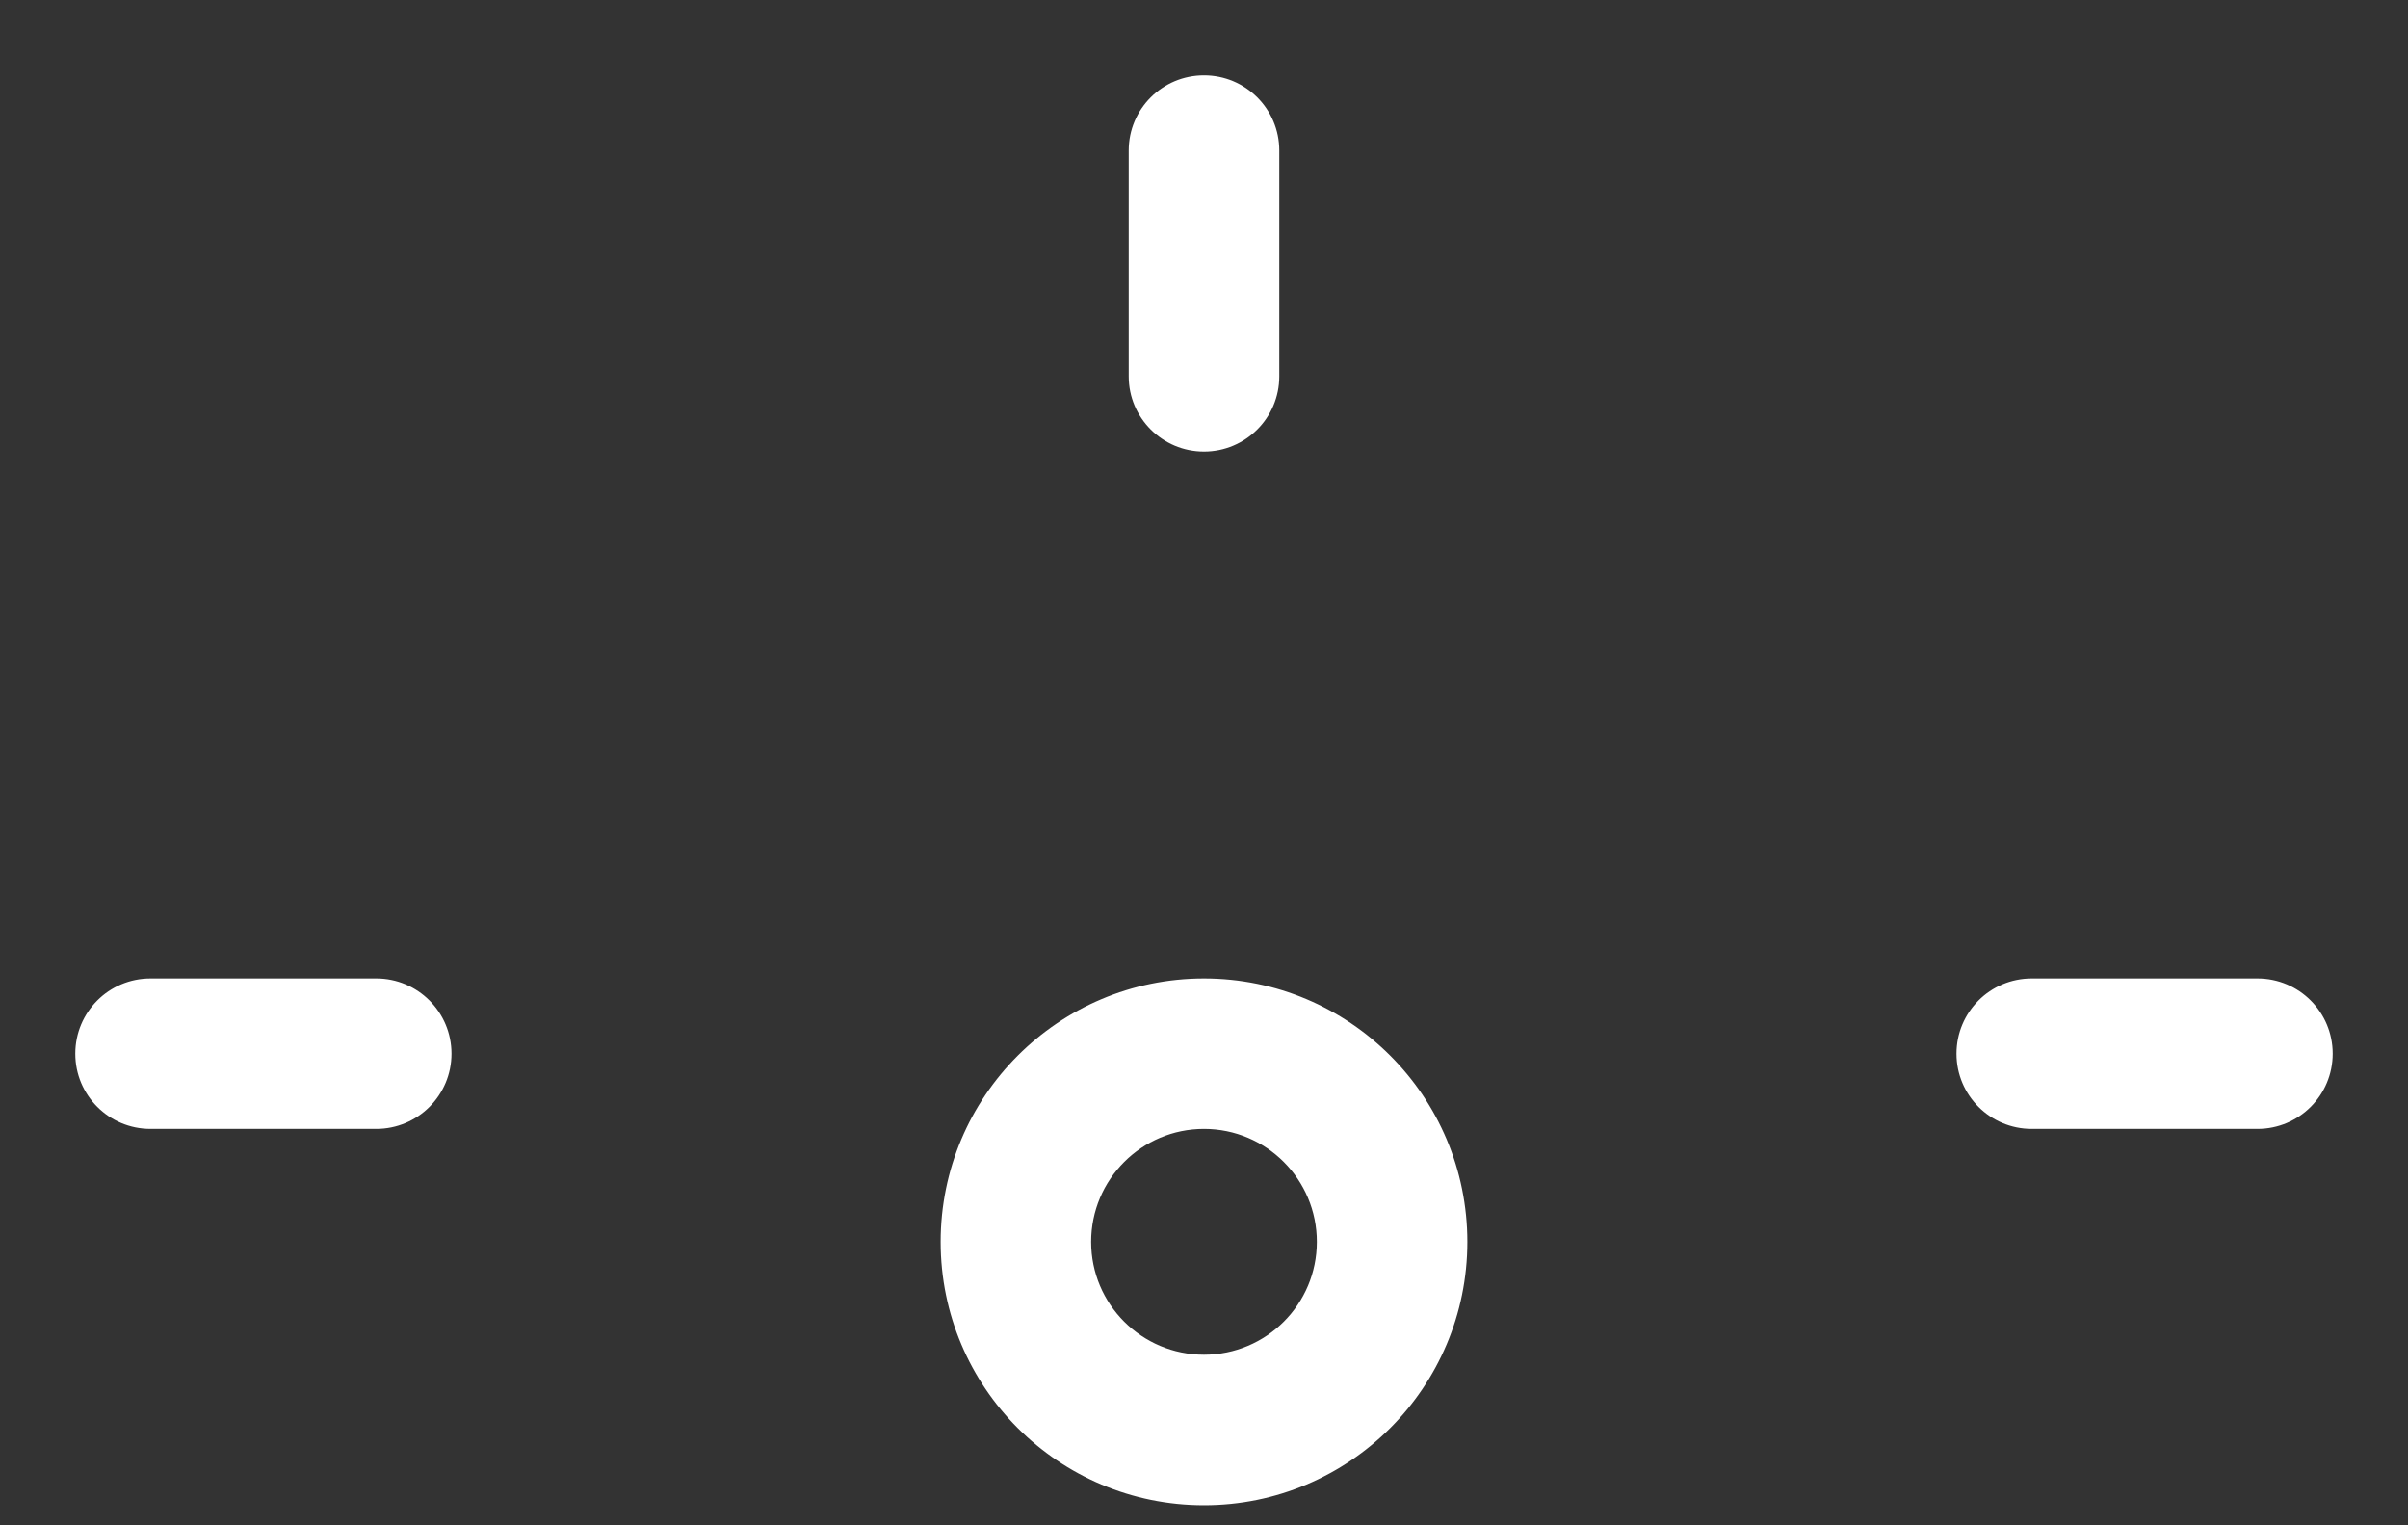 ﻿<?xml version="1.0" encoding="utf-8"?>
<svg version="1.1" xmlns:xlink="http://www.w3.org/1999/xlink" width="30px" height="19px" xmlns="http://www.w3.org/2000/svg">
  <rect width="100%" height="100%" fill="#333333" stroke="none"/>
  <g transform="matrix(1 0 0 1 -620 -161 )">
    <path d="M 15 18.75  C 13.188 18.75  11.719 17.281  11.719 15.469  C 11.719 13.657  13.188 12.188  15 12.188  C 16.812 12.188  18.281 13.657  18.281 15.469  C 18.281 17.281  16.812 18.75  15 18.75  Z M 15 16.875  C 15.777 16.875  16.406 16.245  16.406 15.469  C 16.406 14.692  15.777 14.062  15 14.062  C 14.223 14.062  13.594 14.692  13.594 15.469  C 13.594 16.245  14.223 16.875  15 16.875  Z M 28.125 14.062  L 25.312 14.062  C 24.795 14.062  24.375 13.643  24.375 13.125  C 24.375 12.607  24.795 12.188  25.312 12.188  L 28.125 12.188  C 28.643 12.188  29.062 12.607  29.062 13.125  C 29.062 13.643  28.643 14.062  28.125 14.062  Z M 4.688 14.062  L 1.875 14.062  C 1.357 14.062  0.938 13.643  0.938 13.125  C 0.938 12.607  1.357 12.188  1.875 12.188  L 4.688 12.188  C 5.205 12.188  5.625 12.607  5.625 13.125  C 5.625 13.643  5.205 14.062  4.688 14.062  Z M 14.062 4.688  L 14.062 1.875  C 14.062 1.357  14.482 0.938  15 0.938  C 15.518 0.938  15.938 1.357  15.938 1.875  L 15.938 4.688  C 15.938 5.205  15.518 5.625  15 5.625  C 14.482 5.625  14.062 5.205  14.062 4.688  Z " fill-rule="nonzero" fill="#ffffff" stroke="none" transform="matrix(1 0 0 1 620 161 )" />
  </g>
</svg>